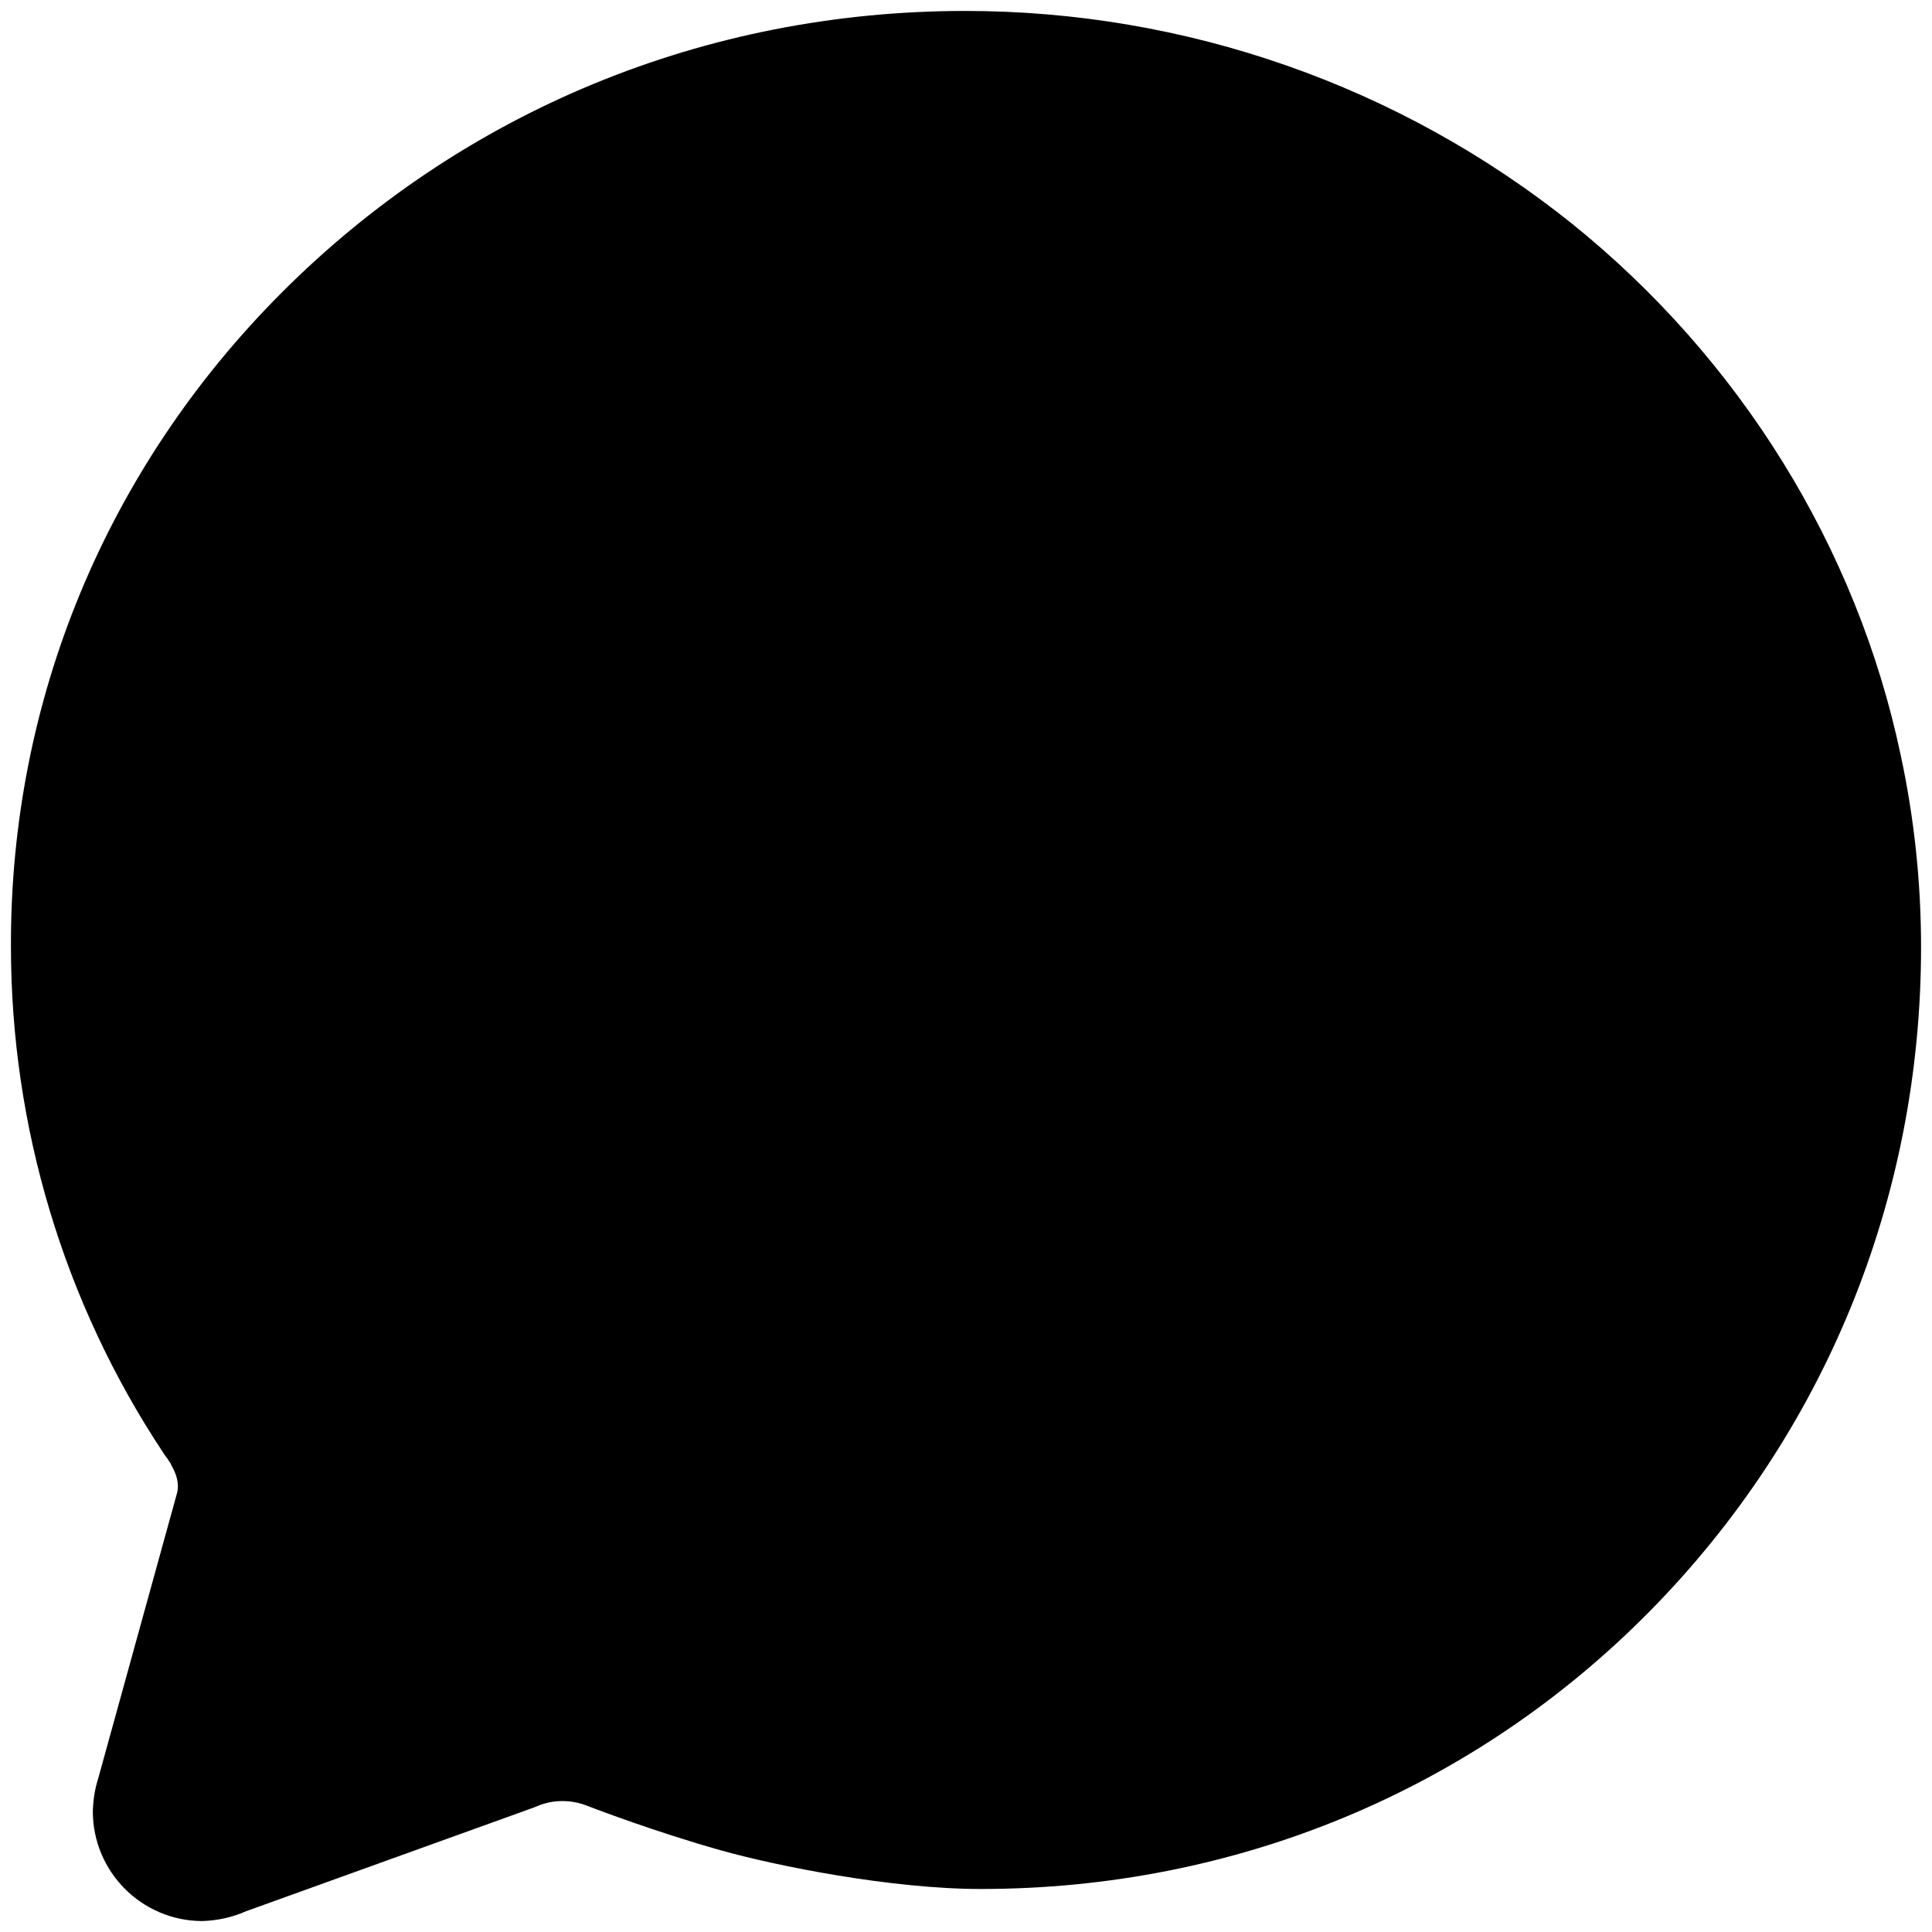 <svg id="twrp-com-ii-2-f" viewBox="0 0 512 512"><path d="M53.5,509.1C37.5,509,24.6,496,24.6,480c0.1-2.9,0.5-5.8,1.4-8.6l20.8-75.3c0.9-2.8-0.1-5.6-1.4-7.8l-0.2-0.5c-0.1-0.1-0.5-0.7-0.8-1.2c-0.3-0.4-0.7-0.9-1-1.4l-0.2-0.3C16.9,345.2,2.9,298.5,2.9,250.8C2.7,185.7,28.1,124.2,74.6,77.6C122.7,29.4,187,2.9,255.8,2.9c58.4,0,115.1,19.8,160.7,56.3c44.6,35.9,75.6,85.9,87.2,140.9c3.6,16.7,5.4,33.8,5.4,50.9c0,66.6-25.6,129.1-72,176.1c-46.9,47.5-109.8,73.5-177.2,73.5c-23.7,0-54.1-6.1-68.7-10.2c-17.5-4.9-34.2-11.3-36-12c-1.9-0.7-4-1.1-6.1-1.1c-2.2,0-4.5,0.4-6.6,1.3l-1,0.4l-76.3,27.5C61.6,508.1,57.6,509,53.5,509.1z M65.6,396.1L65.6,396.1z"/></svg>
